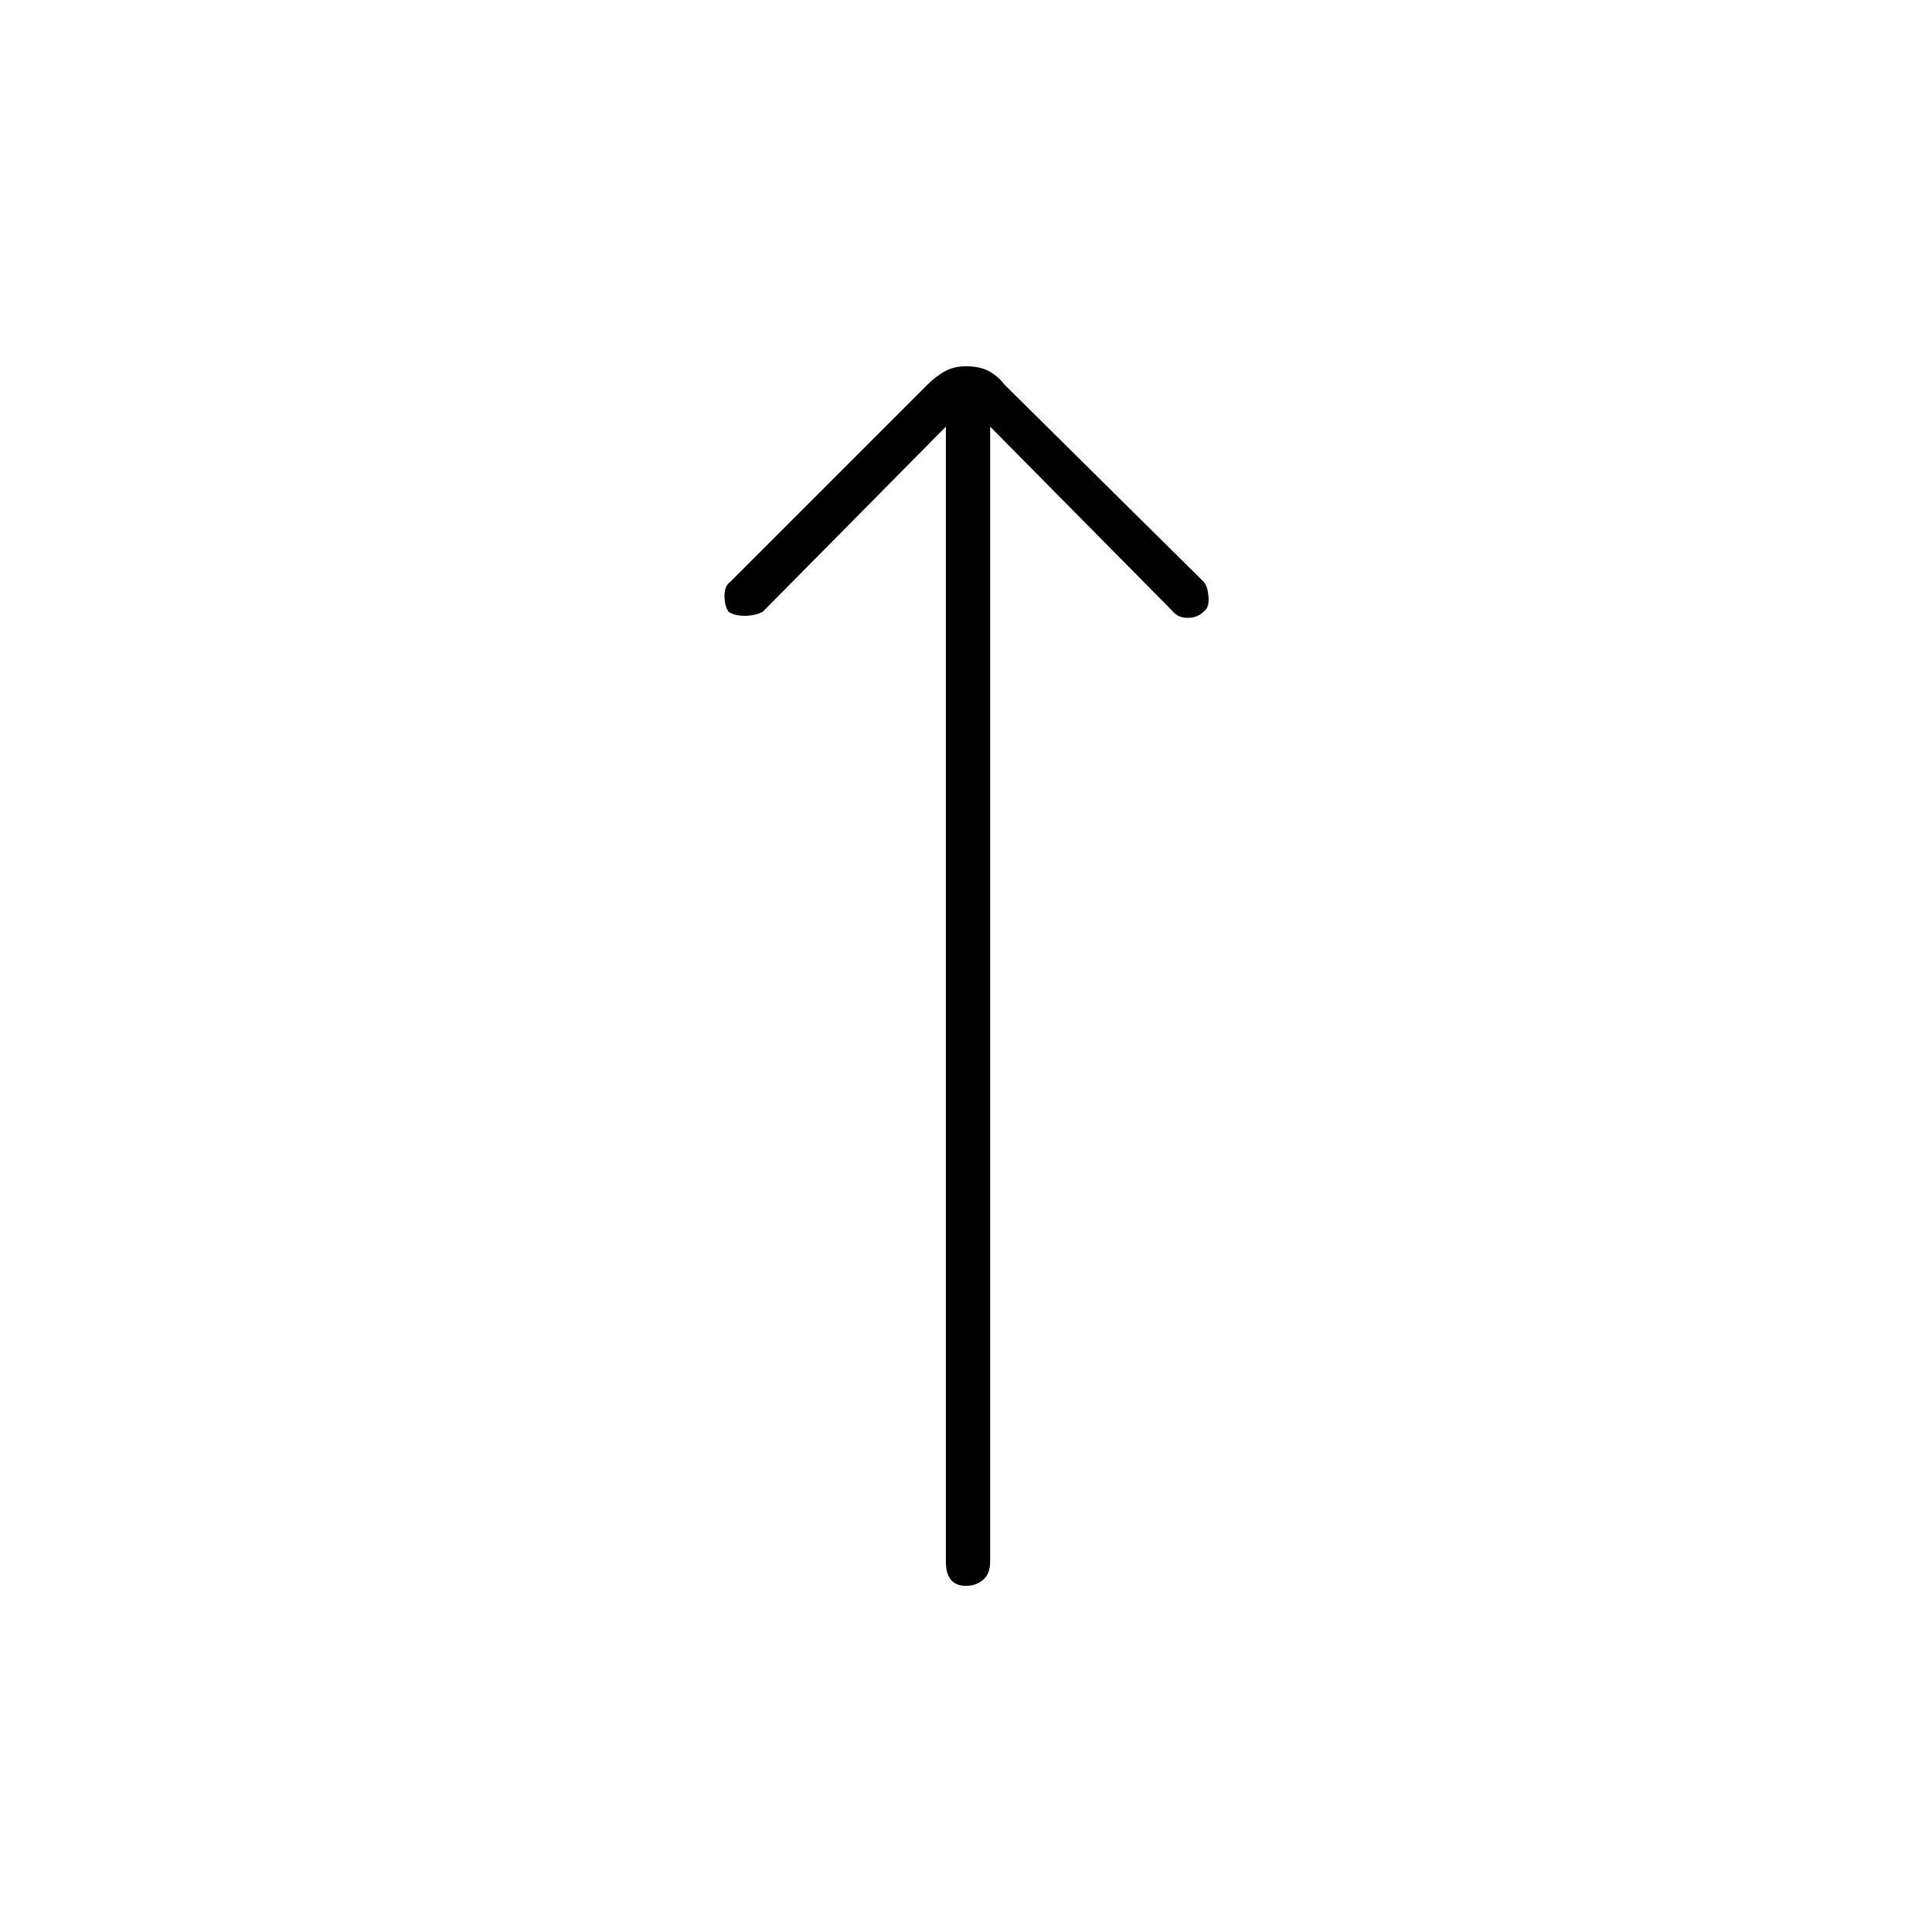 <svg xmlns="http://www.w3.org/2000/svg" height="48" width="48"><path d="M24 39.4q-.25 0-.375-.15t-.125-.45V10.6l-4.55 4.6q-.2.1-.45.1t-.4-.1q-.1-.15-.1-.4t.15-.35l4.9-4.9q.2-.2.425-.325Q23.7 9.1 24 9.1q.35 0 .575.125.225.125.375.325l4.95 4.9q.1.1.125.375.025.275-.125.375-.15.15-.4.15t-.4-.2l-4.5-4.55v28.2q0 .3-.175.45-.175.15-.425.15Z"/></svg>
